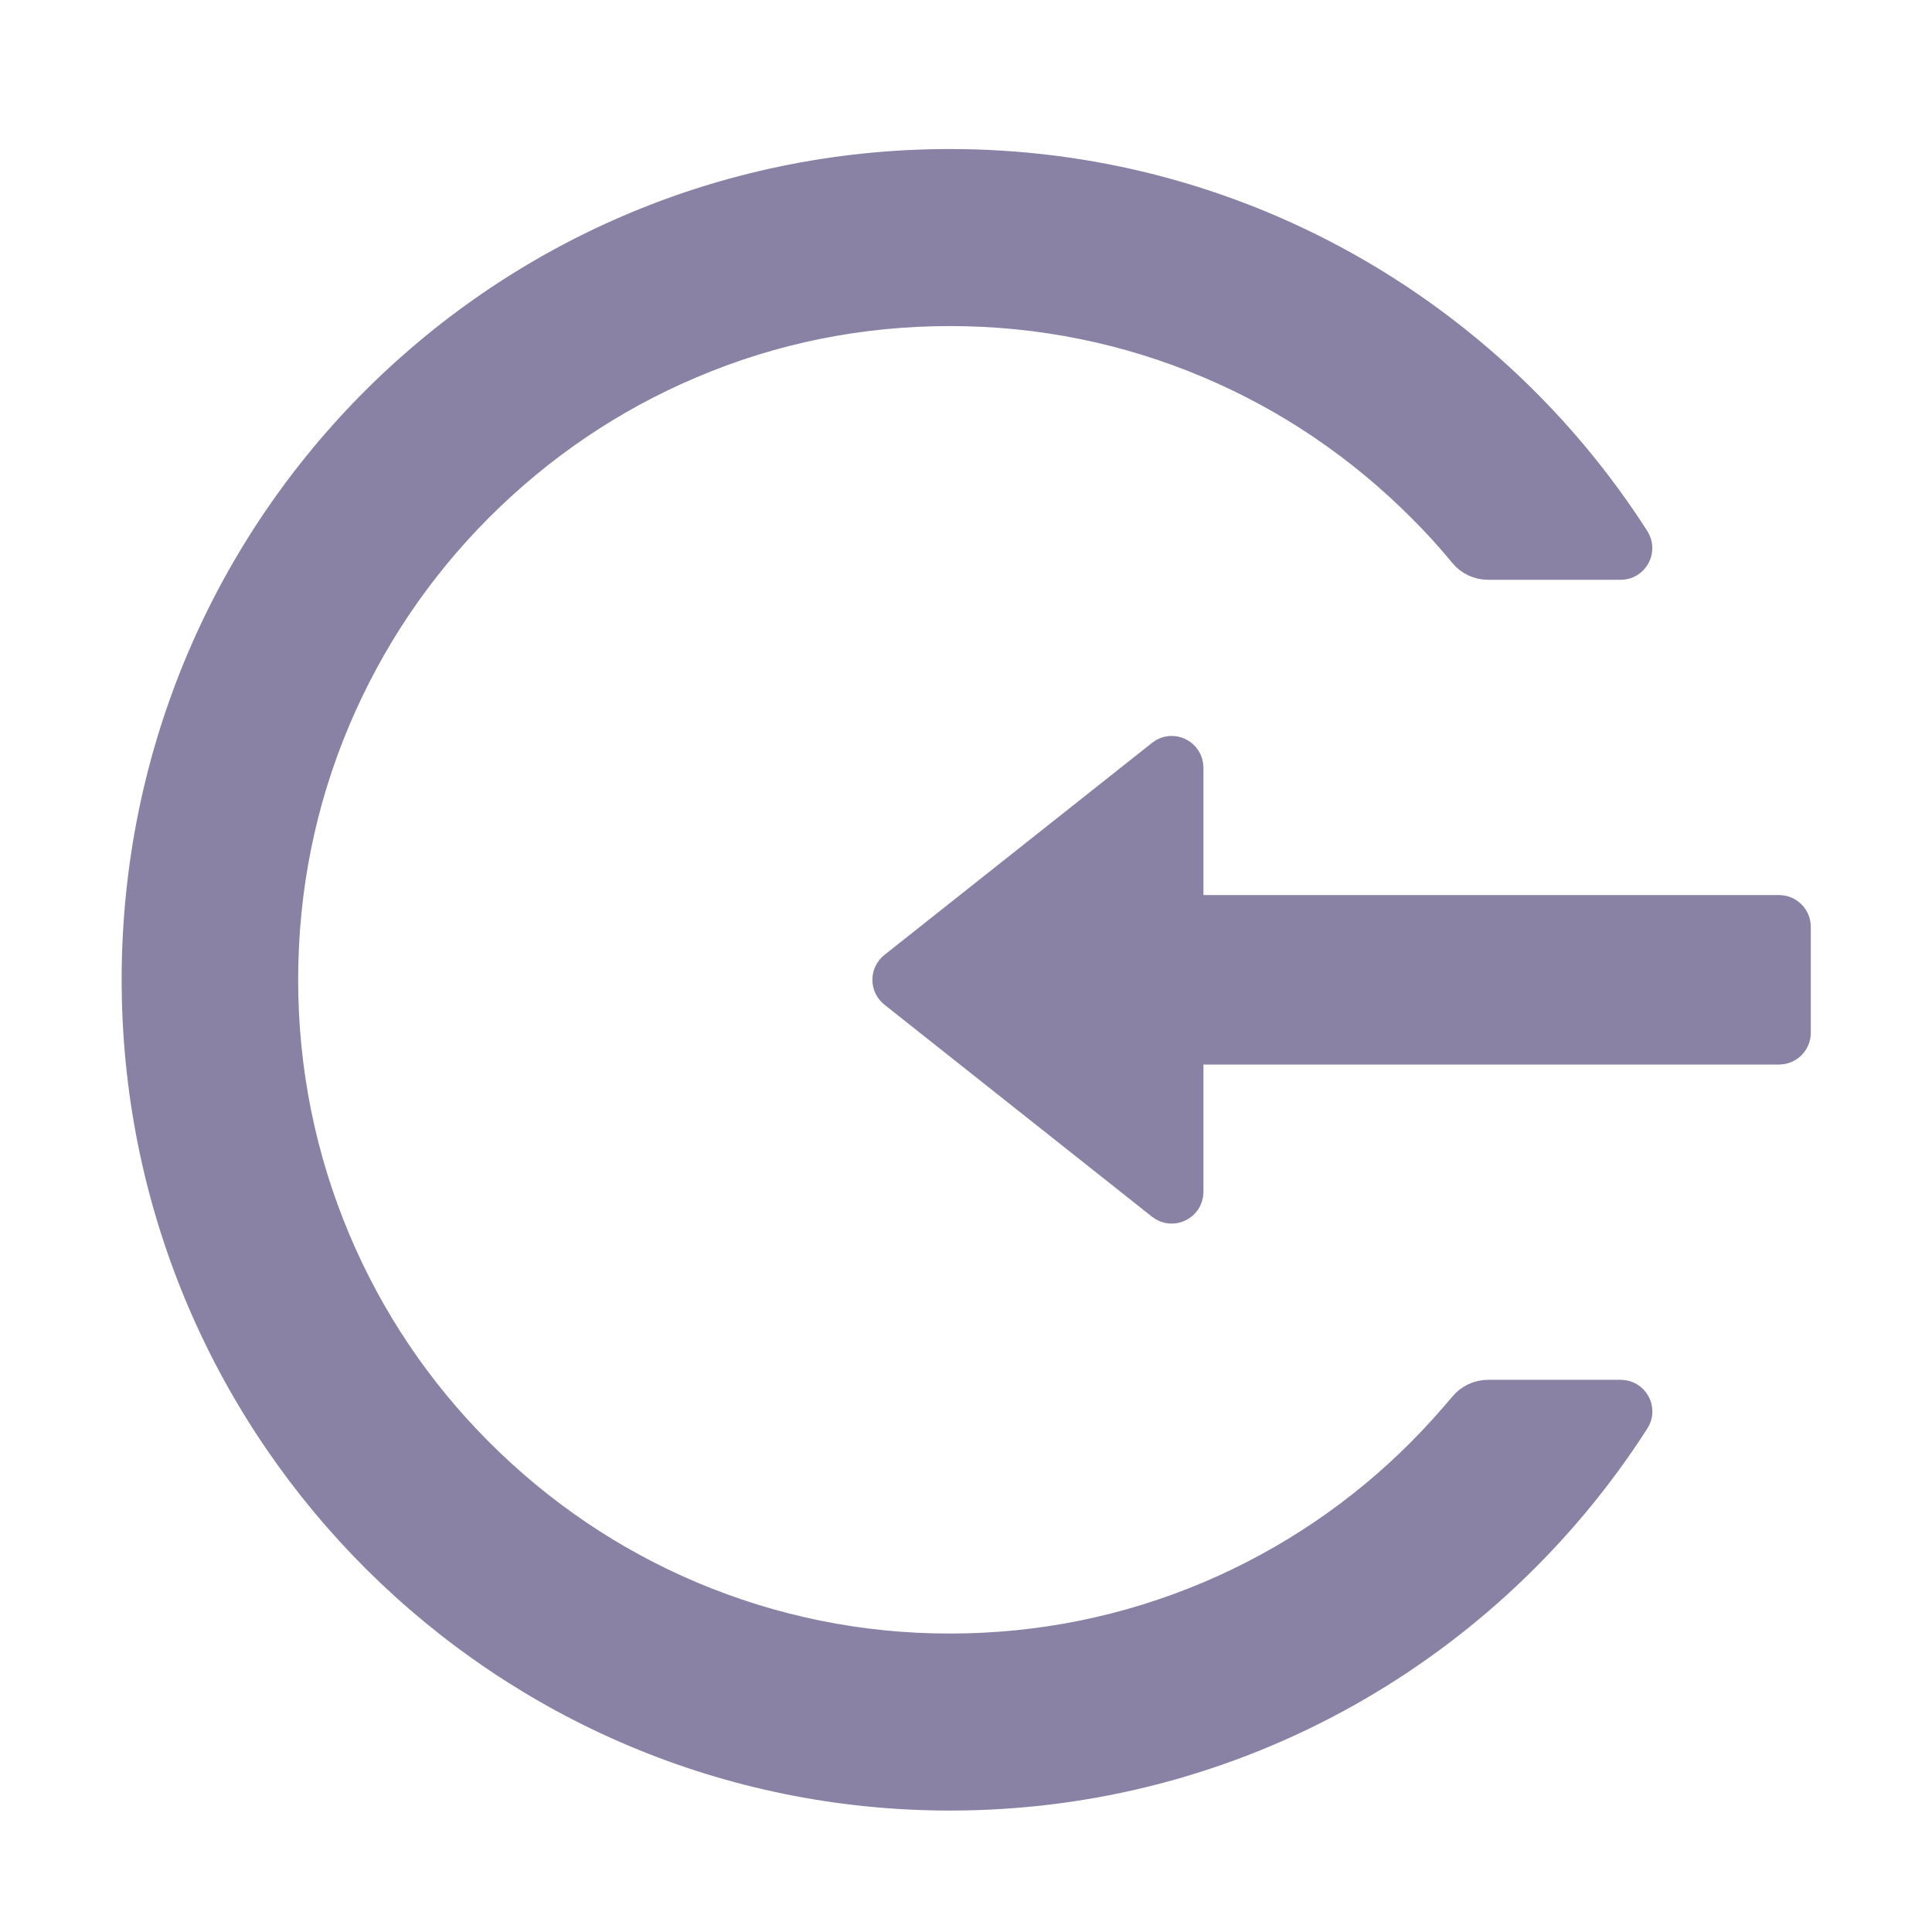 <svg width="70" height="70" viewBox="0 0 70 70" fill="none" xmlns="http://www.w3.org/2000/svg">
<path d="M34.346 6C44.768 5.973 53.939 11.386 59.18 19.563C59.412 19.927 59.153 20.407 58.722 20.407H53.918C53.59 20.407 53.283 20.263 53.078 20.009C52.599 19.426 52.087 18.863 51.547 18.328C49.319 16.099 46.729 14.342 43.845 13.121C40.866 11.859 37.695 11.214 34.422 11.214C31.148 11.214 27.977 11.852 24.998 13.121C22.114 14.342 19.524 16.099 17.296 18.328C15.069 20.558 13.326 23.158 12.103 26.046C10.838 29.038 10.203 32.214 10.203 35.5C10.203 38.786 10.845 41.963 12.103 44.954C13.319 47.842 15.069 50.442 17.296 52.672C19.524 54.901 22.114 56.658 24.998 57.879C27.98 59.143 31.185 59.792 34.422 59.786C37.695 59.786 40.866 59.141 43.845 57.879C46.723 56.659 49.339 54.891 51.547 52.672C52.087 52.13 52.592 51.567 53.078 50.991C53.283 50.737 53.597 50.593 53.918 50.593H58.722C59.153 50.593 59.419 51.073 59.18 51.437C53.945 59.594 44.816 65 34.422 65C18.28 65 5.173 51.958 5.009 35.802C4.845 19.385 17.973 6.041 34.346 6ZM43.003 43.184V37.97H64.461C64.762 37.97 65.008 37.723 65.008 37.421V33.579C65.008 33.277 64.762 33.03 64.461 33.03H43.003V27.816C43.003 27.357 42.47 27.096 42.115 27.384L32.418 35.068C32.353 35.119 32.3 35.185 32.263 35.26C32.227 35.334 32.208 35.417 32.208 35.5C32.208 35.583 32.227 35.666 32.263 35.74C32.3 35.815 32.353 35.881 32.418 35.932L42.115 43.616C42.47 43.897 43.003 43.643 43.003 43.184Z" fill="#8982A5" stroke="#8982A5" stroke-width="1.2"/>
</svg>
